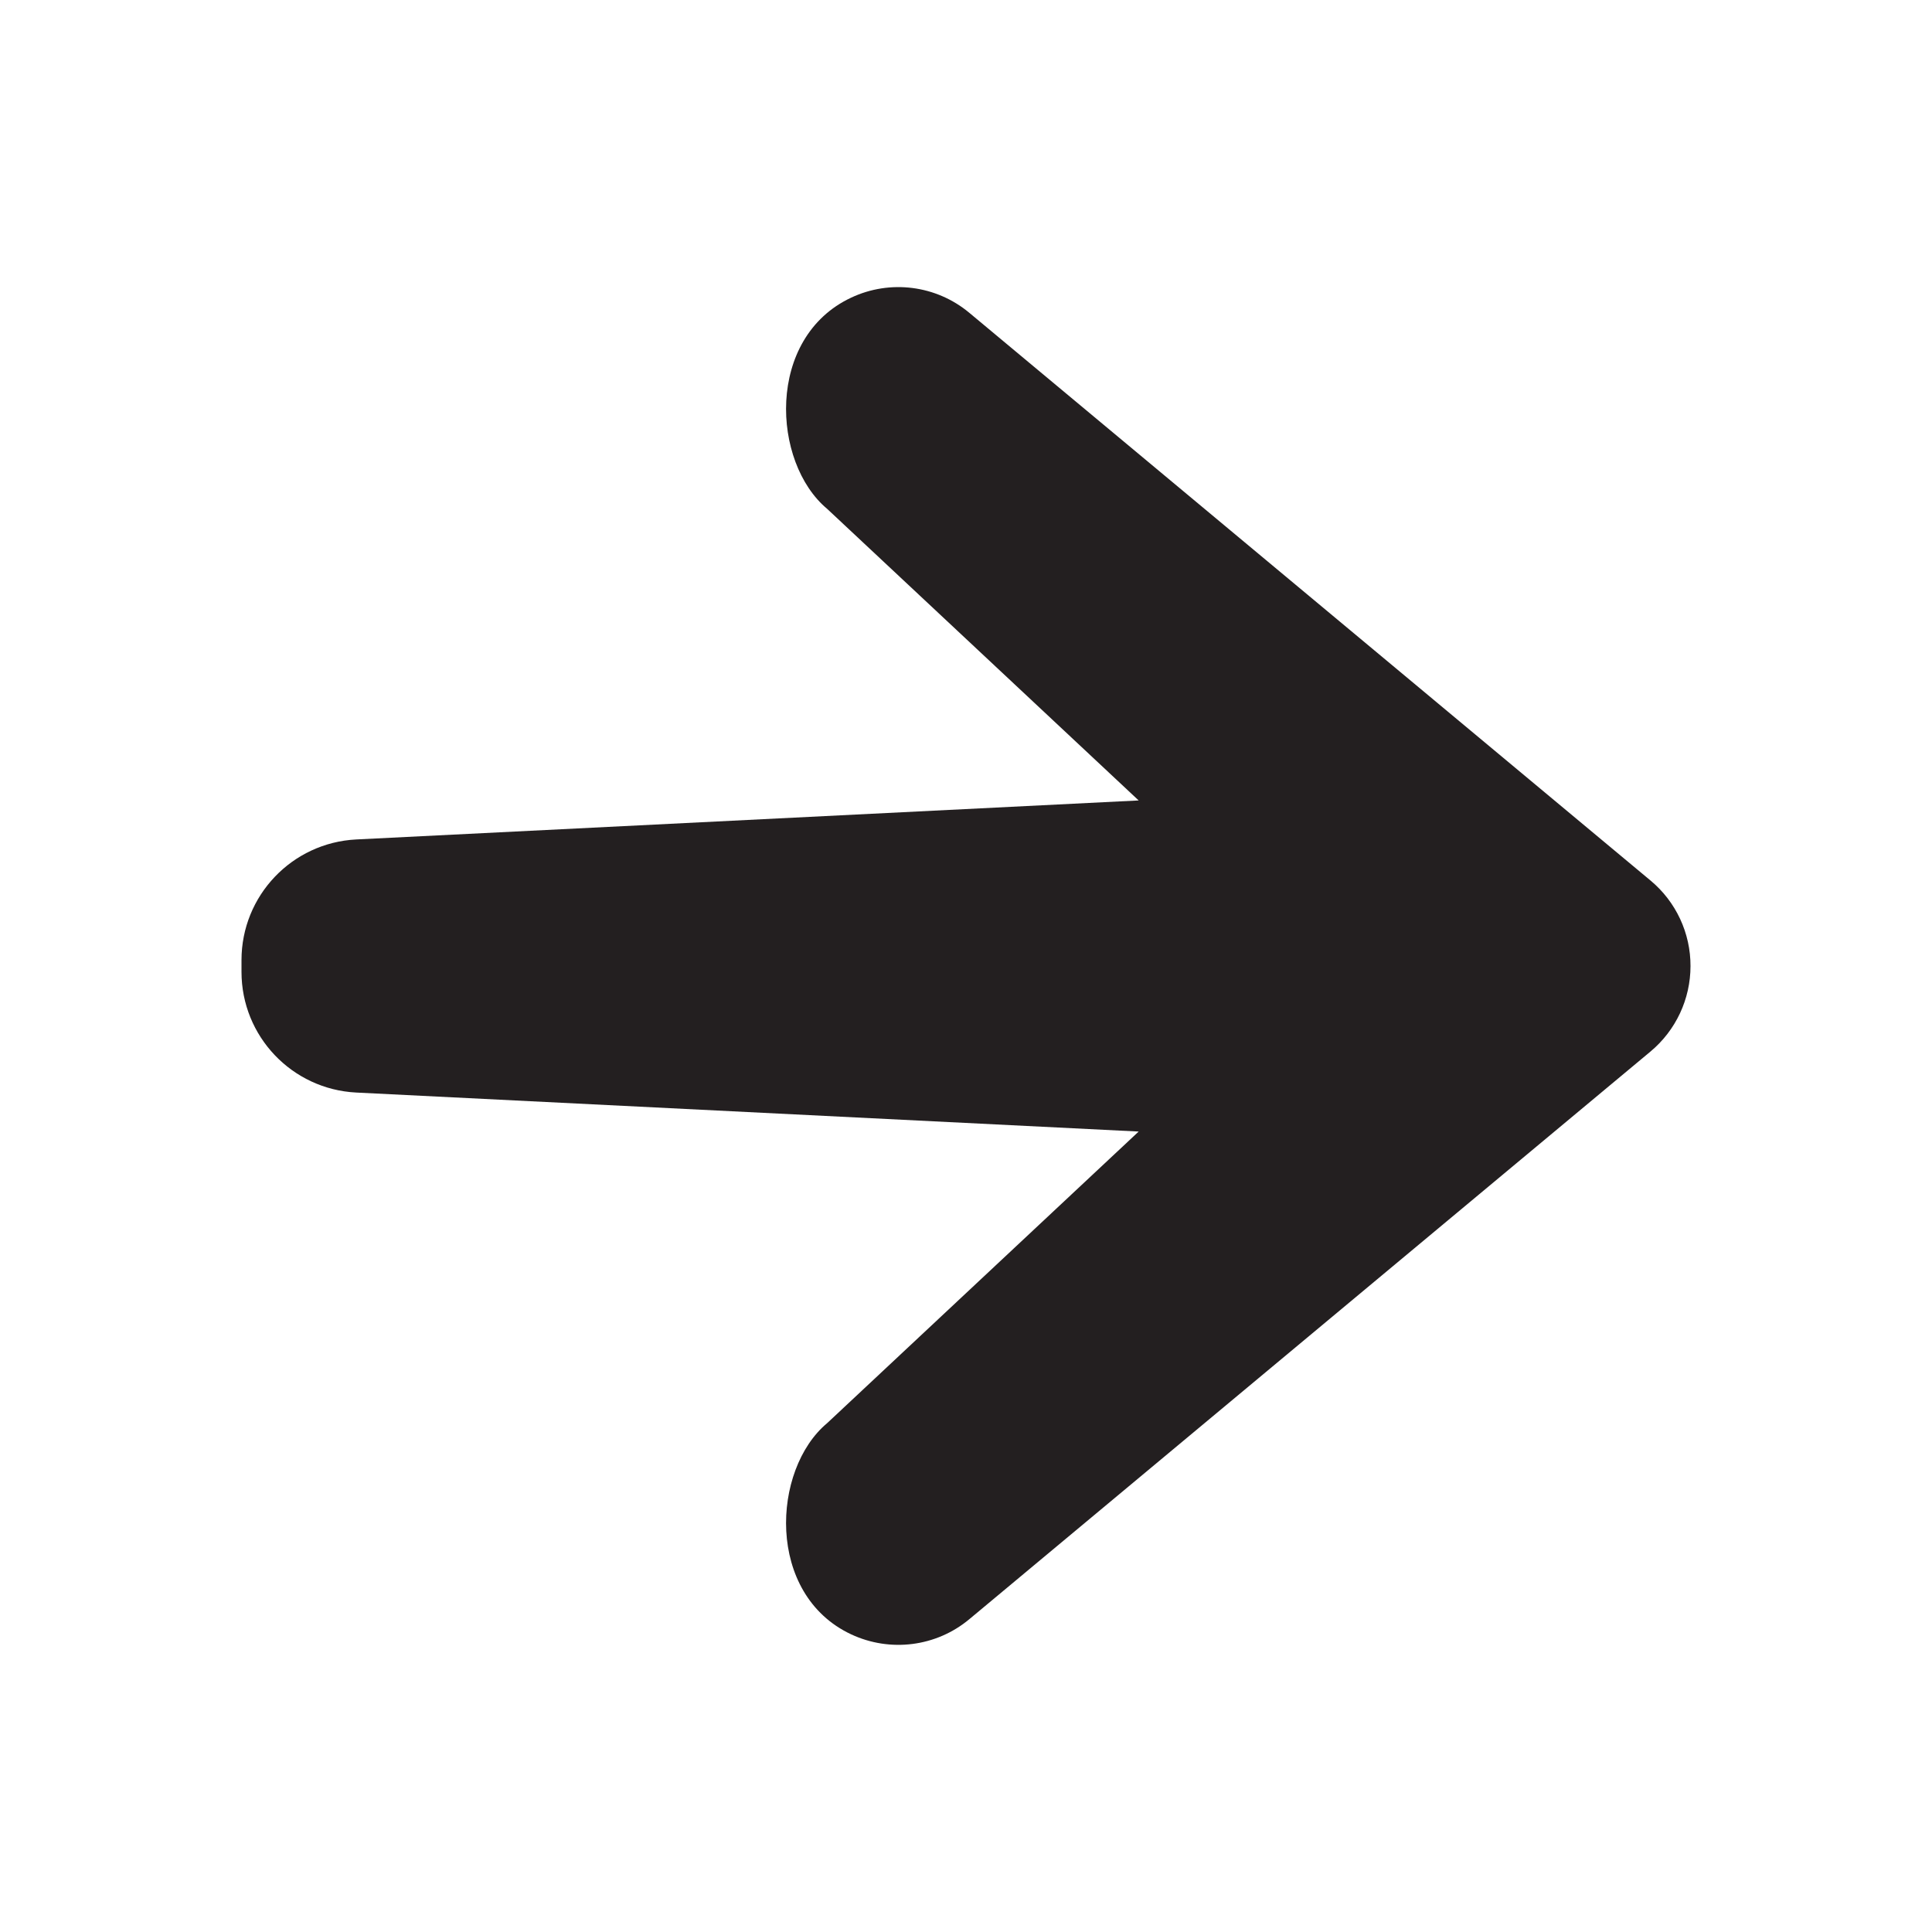 <?xml version="1.0" encoding="utf-8"?>
<!-- Generator: Adobe Illustrator 16.0.0, SVG Export Plug-In . SVG Version: 6.00 Build 0)  -->
<!DOCTYPE svg PUBLIC "-//W3C//DTD SVG 1.1//EN" "http://www.w3.org/Graphics/SVG/1.1/DTD/svg11.dtd">
<svg version="1.1" id="Layer_1" xmlns="http://www.w3.org/2000/svg" xmlns:xlink="http://www.w3.org/1999/xlink" x="0px" y="0px"
	 width="16px" height="16px" viewBox="0 0 16 16" enable-background="new 0 0 16 16" xml:space="preserve">
<path fill="#231F20" d="M8.028,2.591C7.754,2.362,7.372,2.313,7.049,2.465C6.34,2.797,6.391,3.831,6.85,4.214l2.58,2.415L2.95,6.952
	C2.418,6.979,2,7.418,2,7.951v0.098c0,0.533,0.418,0.972,0.95,0.999L9.43,9.371l-2.58,2.415c-0.459,0.383-0.51,1.417,0.199,1.749
	c0.323,0.151,0.705,0.103,0.979-0.126l5.641-4.701C13.879,8.533,14,8.273,14,8.001c0.001-0.273-0.12-0.533-0.33-0.708
	C11.842,5.77,8.028,2.591,8.028,2.591z"/>
</svg>
